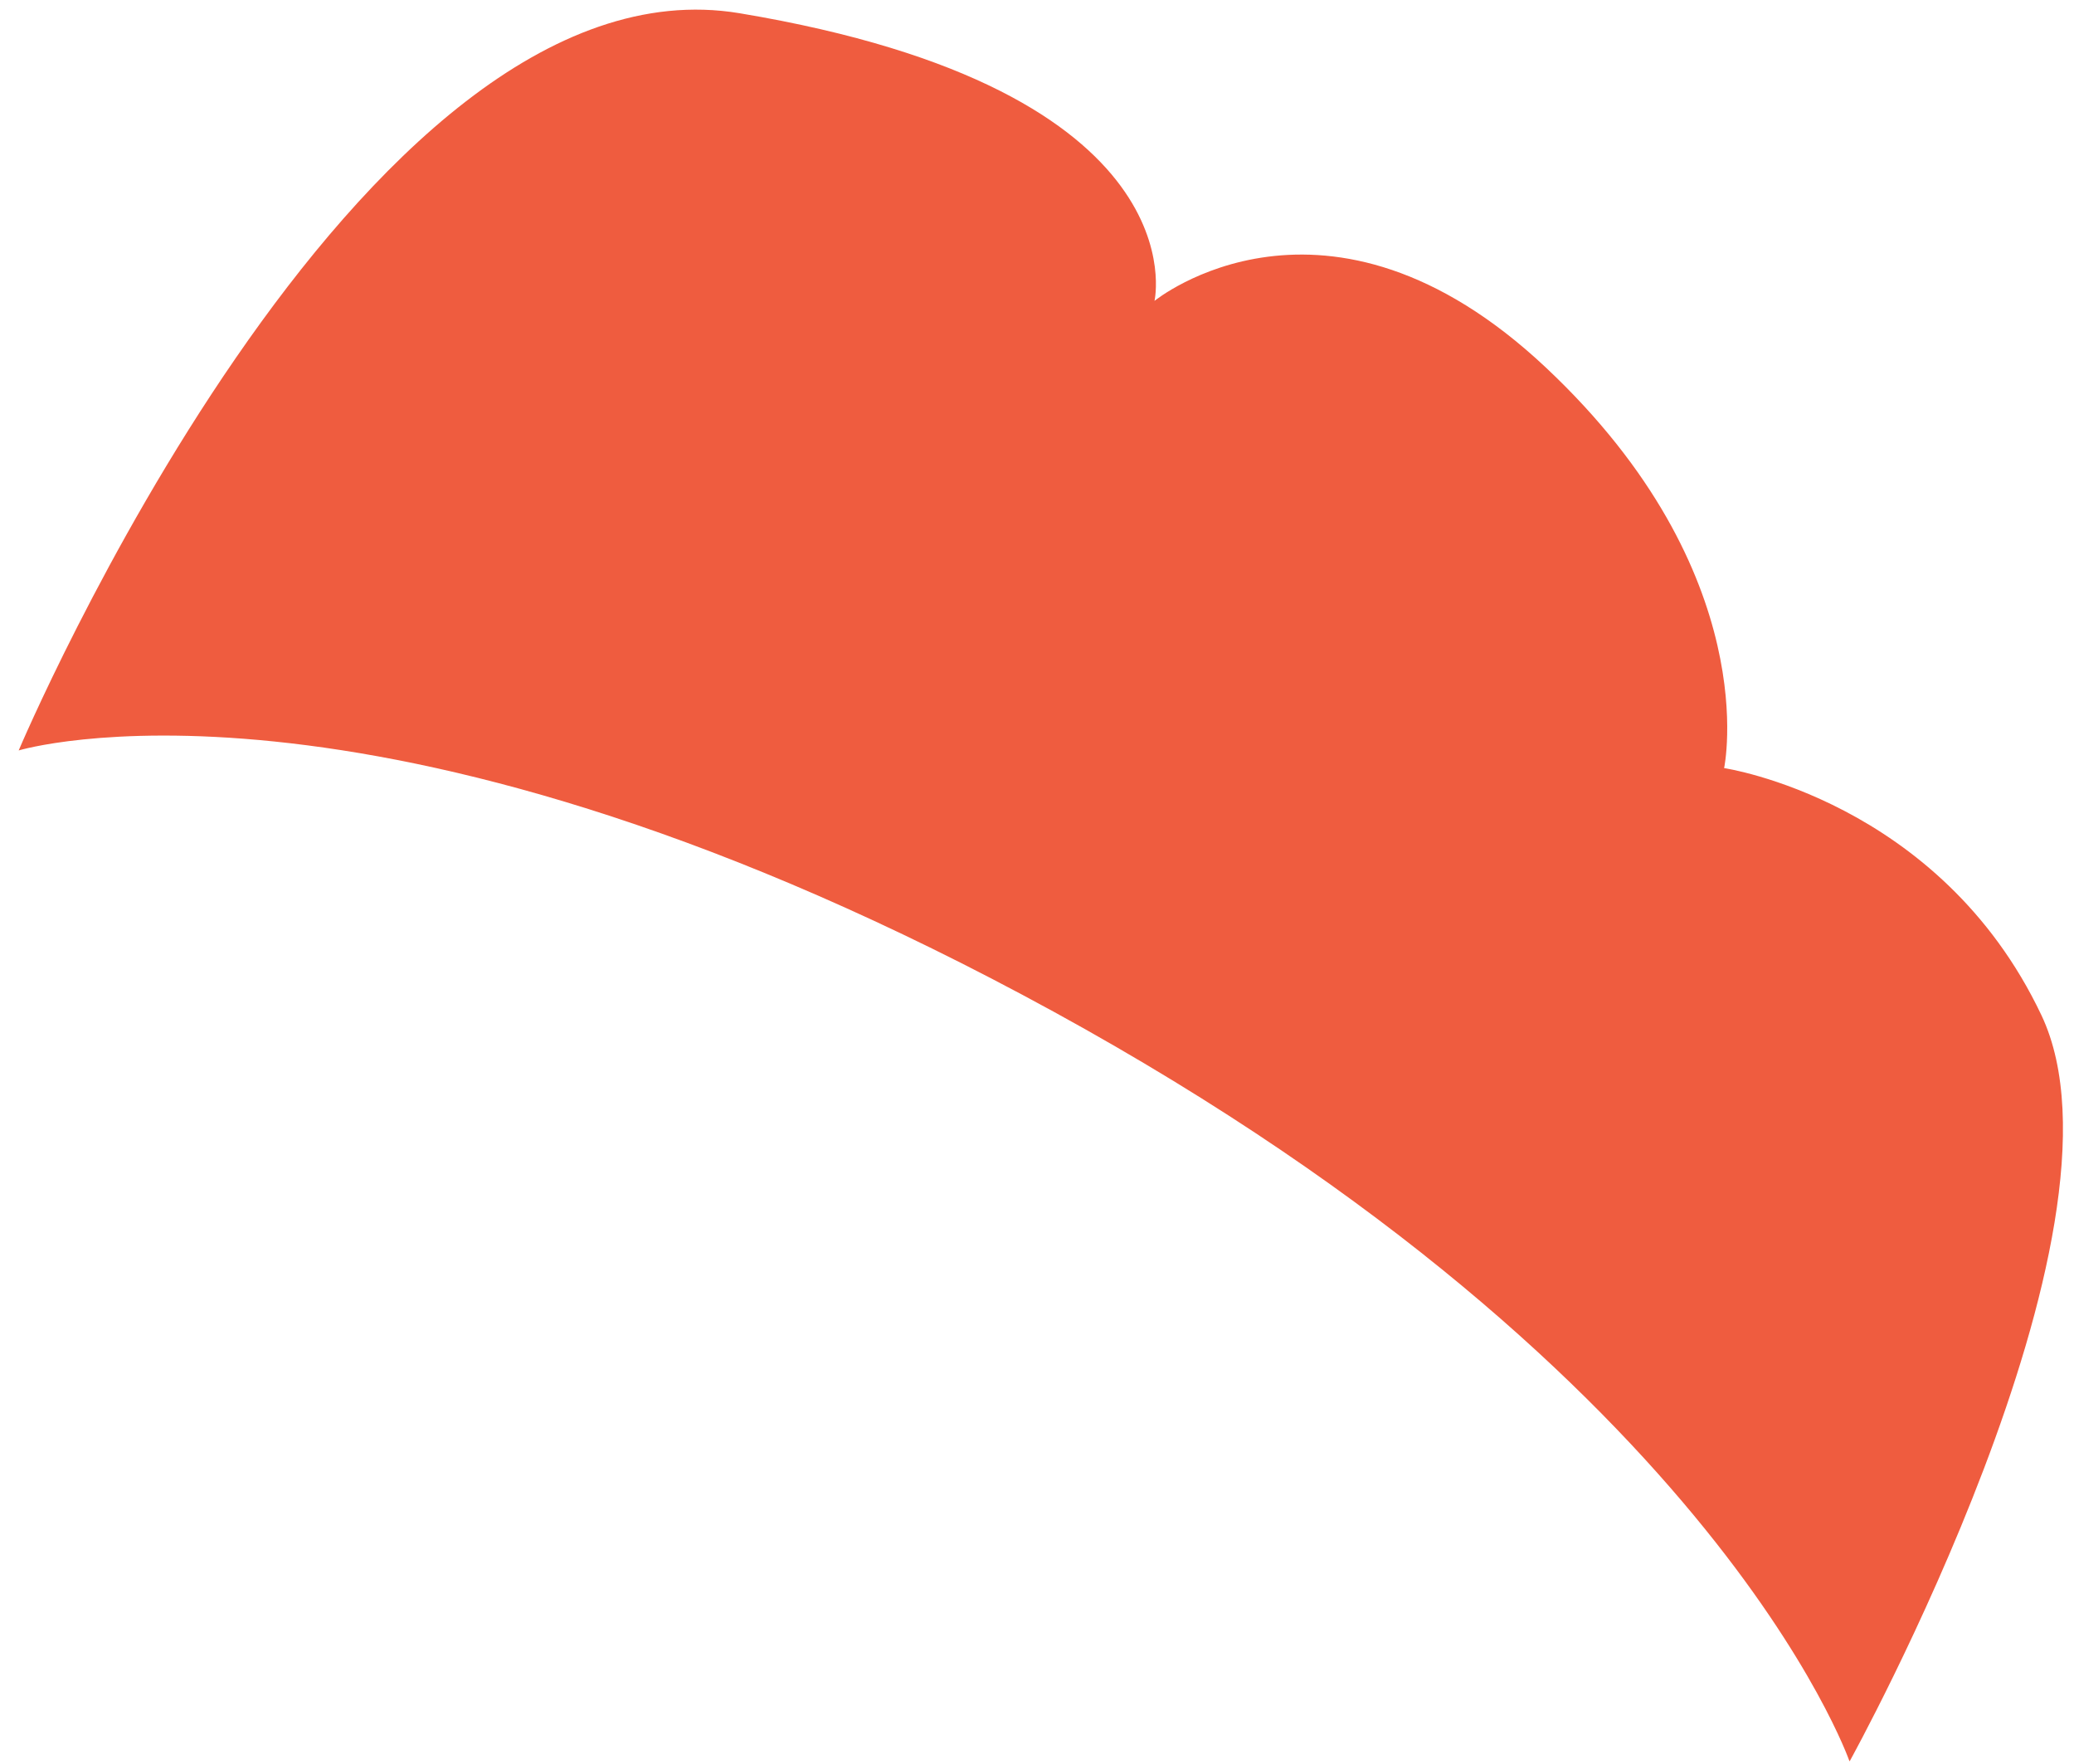 <svg width="107" height="91" viewBox="0 0 107 91" fill="none" xmlns="http://www.w3.org/2000/svg">
<path d="M95.411 90.838C95.411 90.838 88.243 70.228 52.729 51.306C18.897 33.284 0.964 38.71 0.964 38.71C0.964 38.71 18.437 -2.604 38.159 0.683C62.05 4.667 59.562 15.521 59.562 15.521C59.562 15.521 68.414 8.302 79.752 18.958C91.09 29.614 88.949 39.621 88.949 39.621C88.949 39.621 100.056 41.265 105.32 52.369C110.583 63.472 95.43 90.846 95.43 90.846L95.411 90.838Z" fill="#EF5C3F"/>
</svg>
